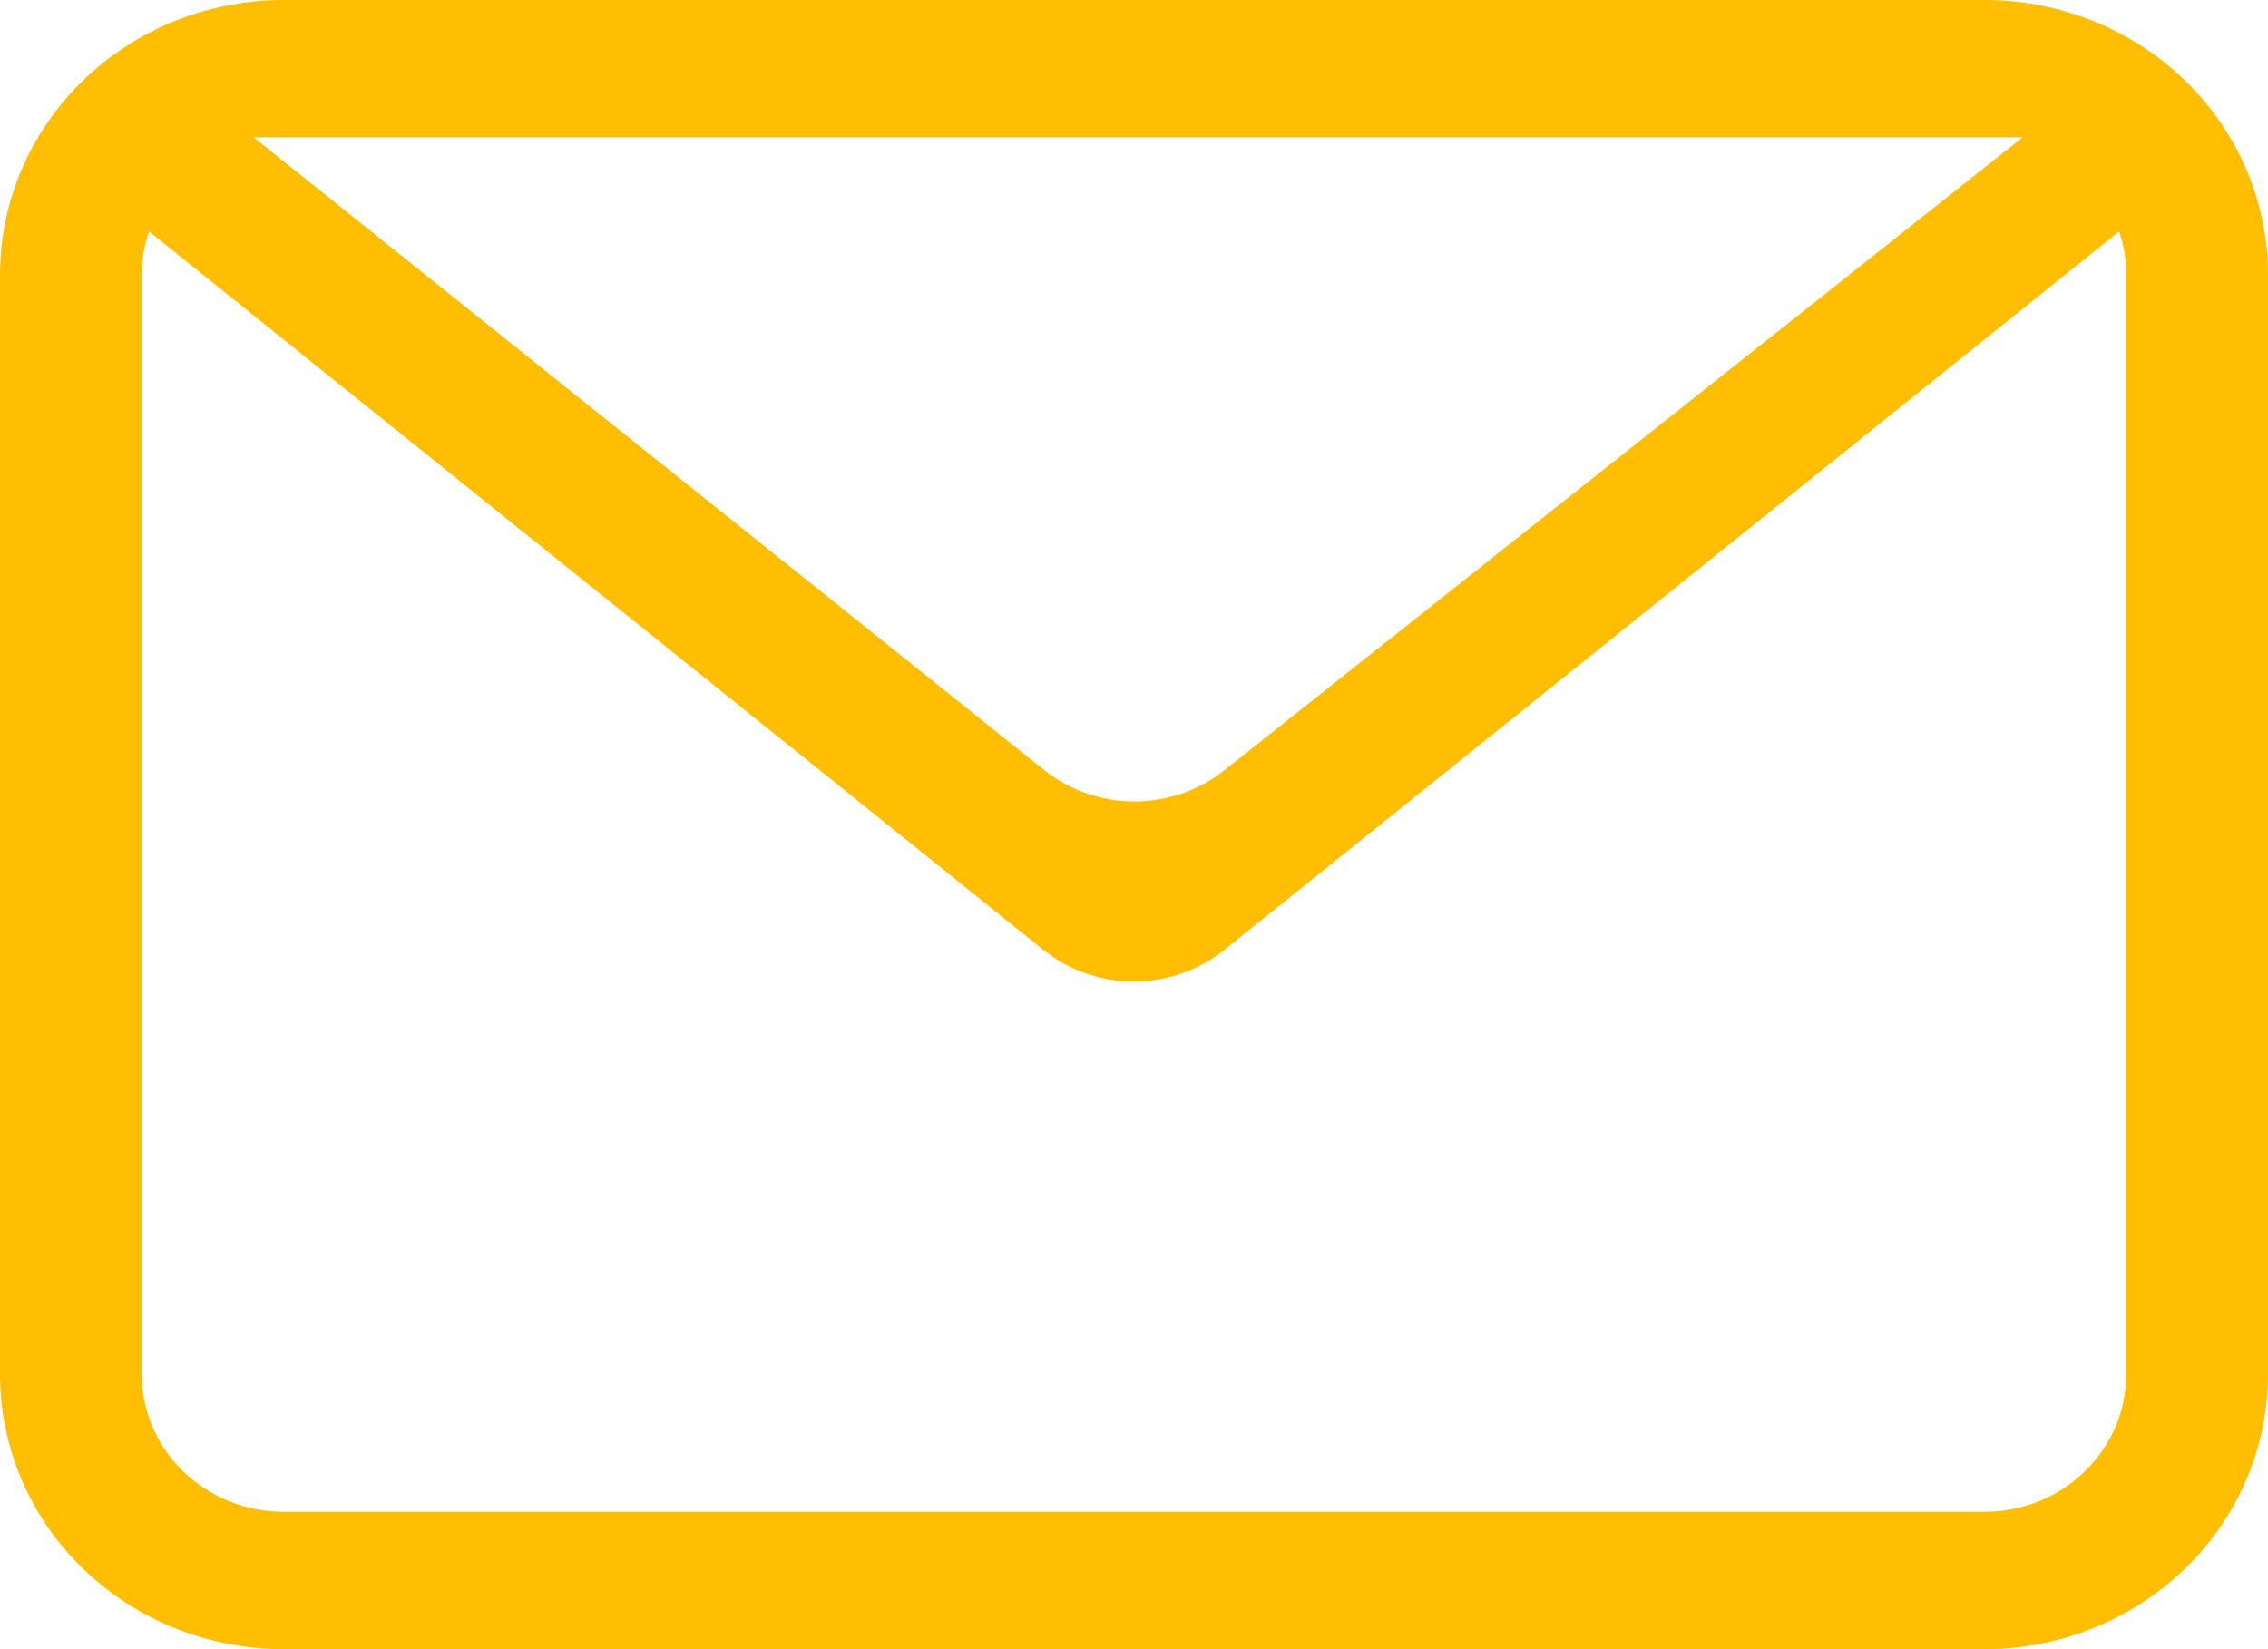 <svg preserveAspectRatio="none" width="100%" height="100%" overflow="visible" style="display: block;" viewBox="0 0 22 16" fill="none" xmlns="http://www.w3.org/2000/svg">
<path id="Vector" fill-rule="evenodd" clip-rule="evenodd" d="M20.556 2.245L11.876 9.216C11.629 9.414 11.319 9.523 10.999 9.523C10.678 9.523 10.368 9.414 10.121 9.216L1.445 2.245C1.399 2.381 1.375 2.523 1.375 2.667V13.333C1.375 13.687 1.52 14.026 1.778 14.276C2.036 14.526 2.385 14.667 2.75 14.667H19.25C19.615 14.667 19.964 14.526 20.222 14.276C20.48 14.026 20.625 13.687 20.625 13.333V2.667C20.626 2.524 20.602 2.381 20.556 2.245ZM2.75 0H19.25C19.979 0 20.679 0.281 21.195 0.781C21.71 1.281 22 1.959 22 2.667V13.333C22 14.041 21.71 14.719 21.195 15.219C20.679 15.719 19.979 16 19.25 16H2.75C2.021 16 1.321 15.719 0.805 15.219C0.29 14.719 0 14.041 0 13.333V2.667C0 1.959 0.29 1.281 0.805 0.781C1.321 0.281 2.021 0 2.75 0ZM2.461 1.333L10.128 7.471C10.374 7.667 10.682 7.775 11.001 7.776C11.319 7.777 11.628 7.67 11.874 7.475L19.619 1.333H2.461Z" fill="#FFBE02"/>
</svg>
